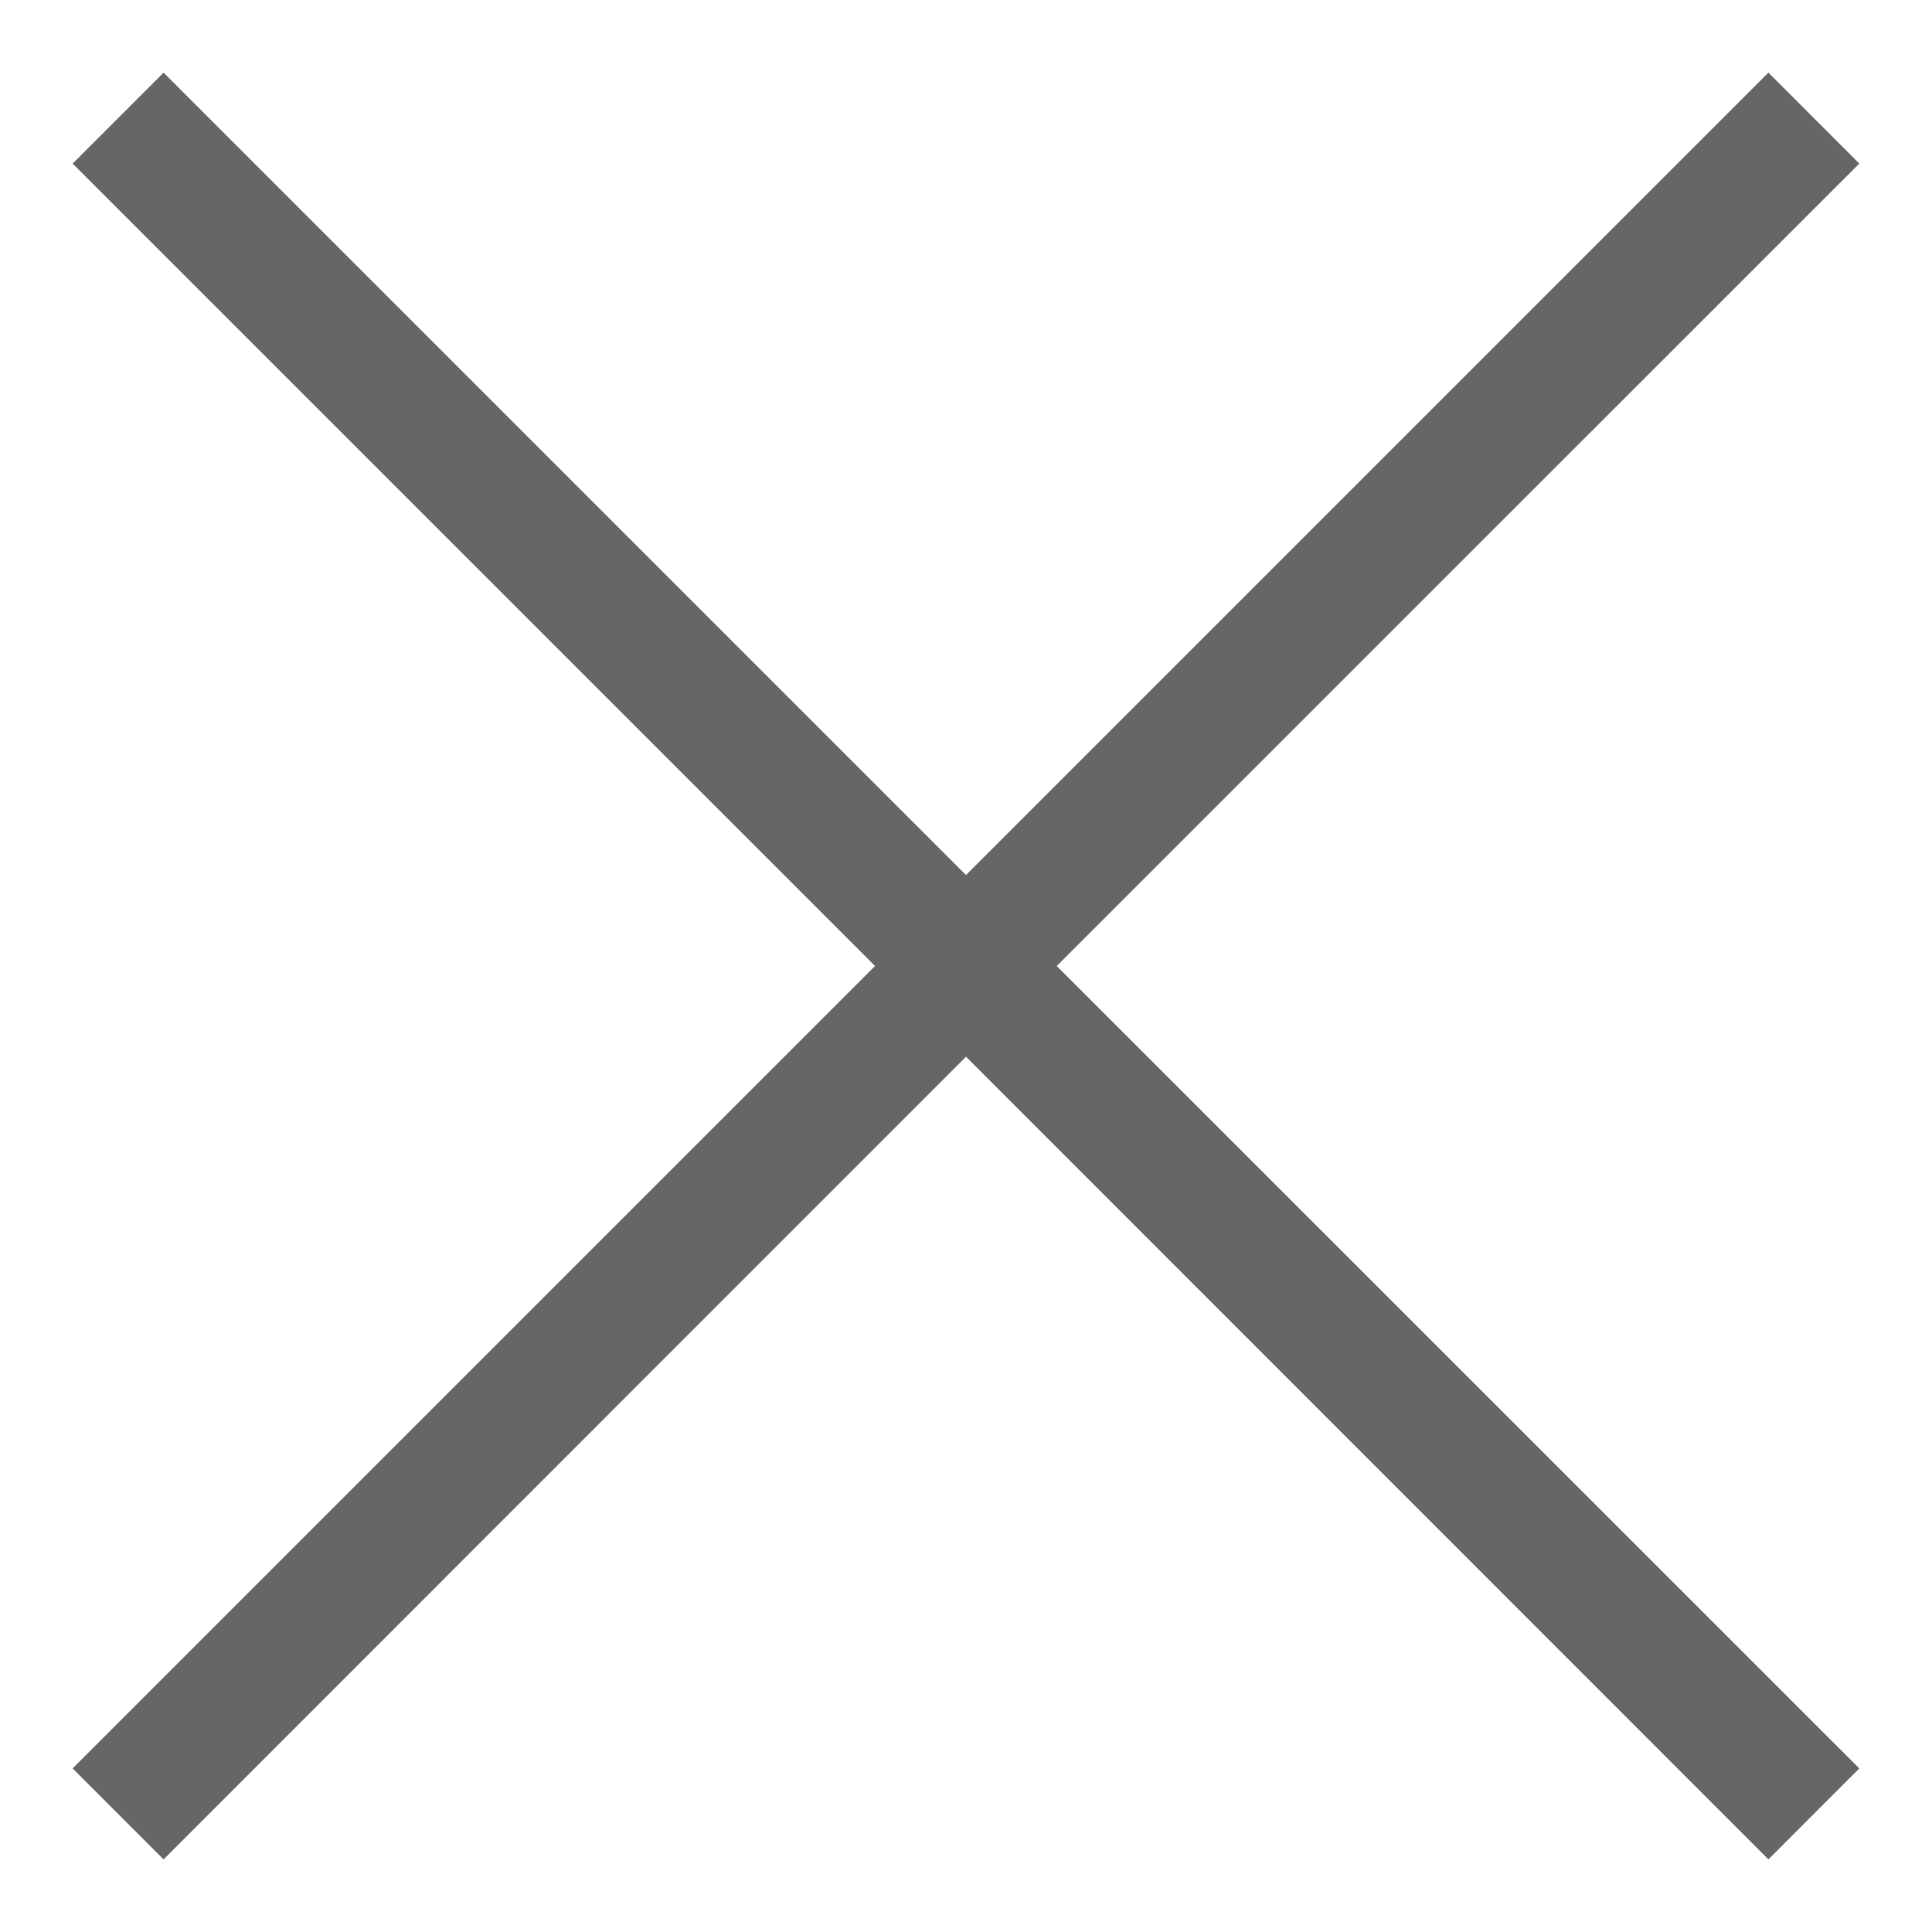 <svg width="24" height="24" viewBox="0 0 24 24" fill="none" xmlns="http://www.w3.org/2000/svg">
<path d="M23.097 2.032L21.968 0.902L12 10.87L2.032 0.902L0.902 2.032L10.87 12L0.902 21.968L2.032 23.098L12 13.127L21.968 23.098L23.097 21.968L13.127 12L23.097 2.032Z" fill="#666666"/>
</svg>
